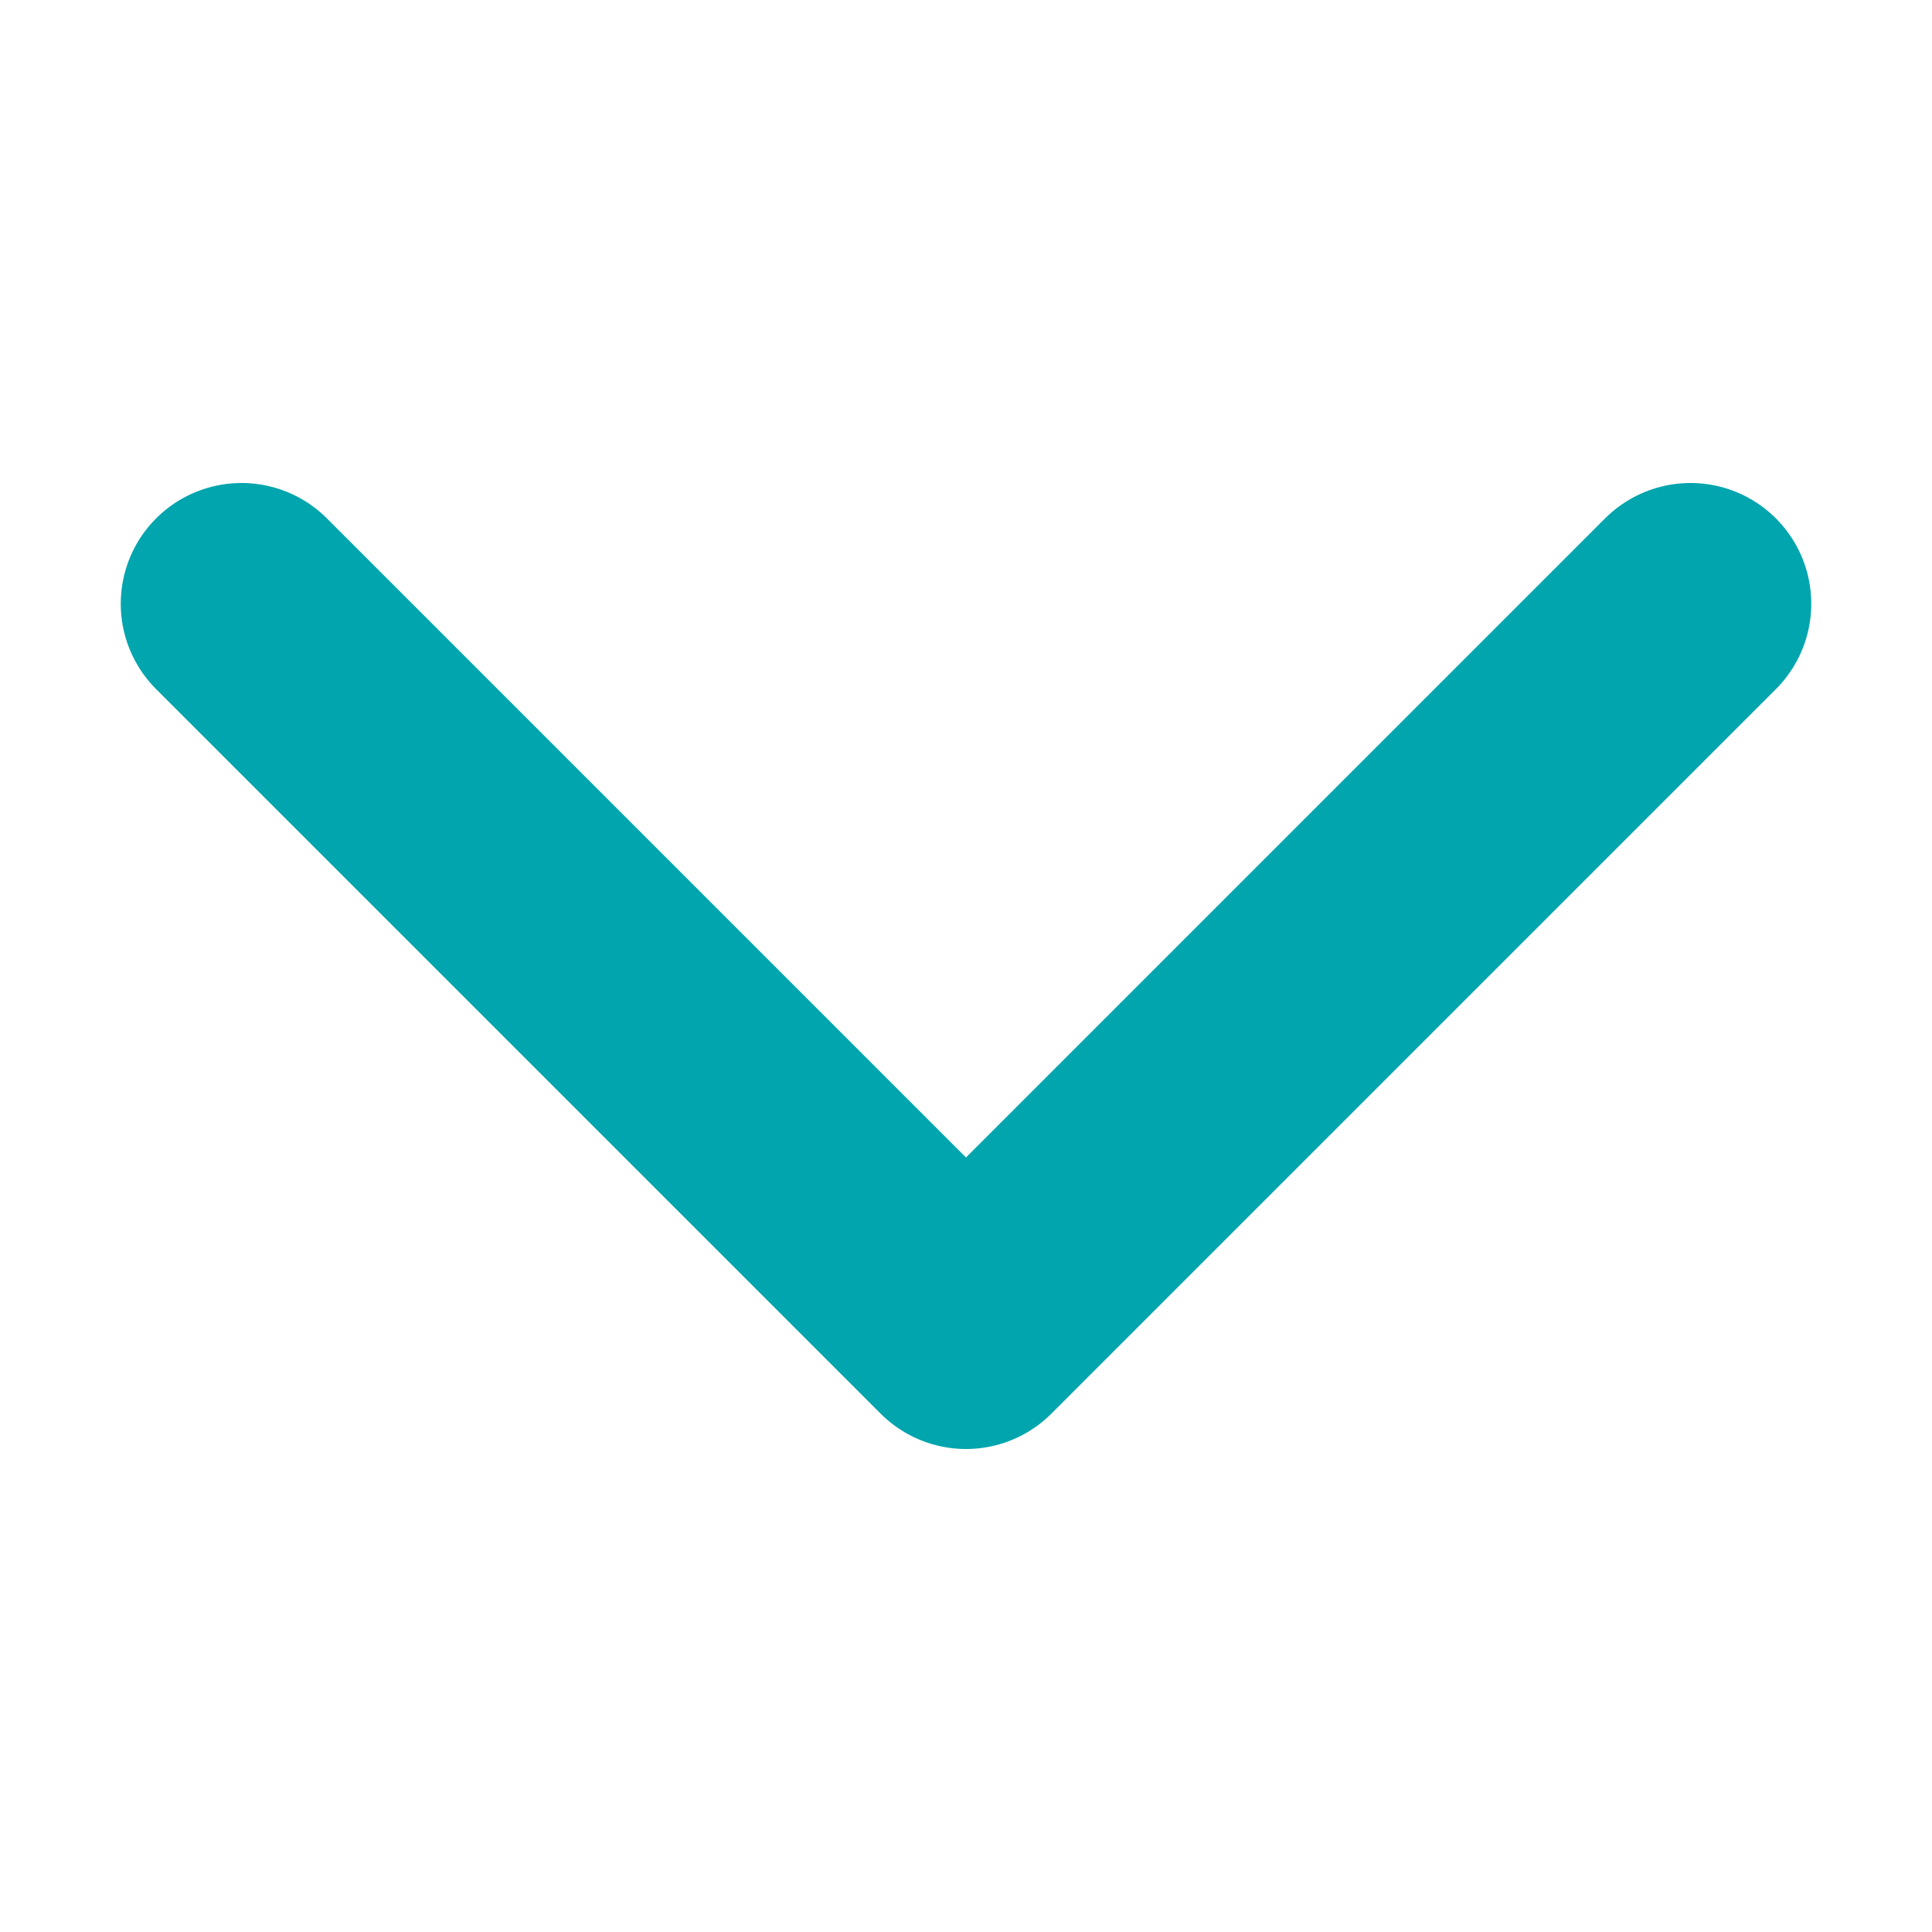 <svg width="16" height="16" viewBox="0 0 16 16" fill="none" xmlns="http://www.w3.org/2000/svg">
<path d="M2 5L8 11L14 5" stroke="#00A5AD" stroke-width="2" stroke-linecap="round" stroke-linejoin="round"/>
</svg>
